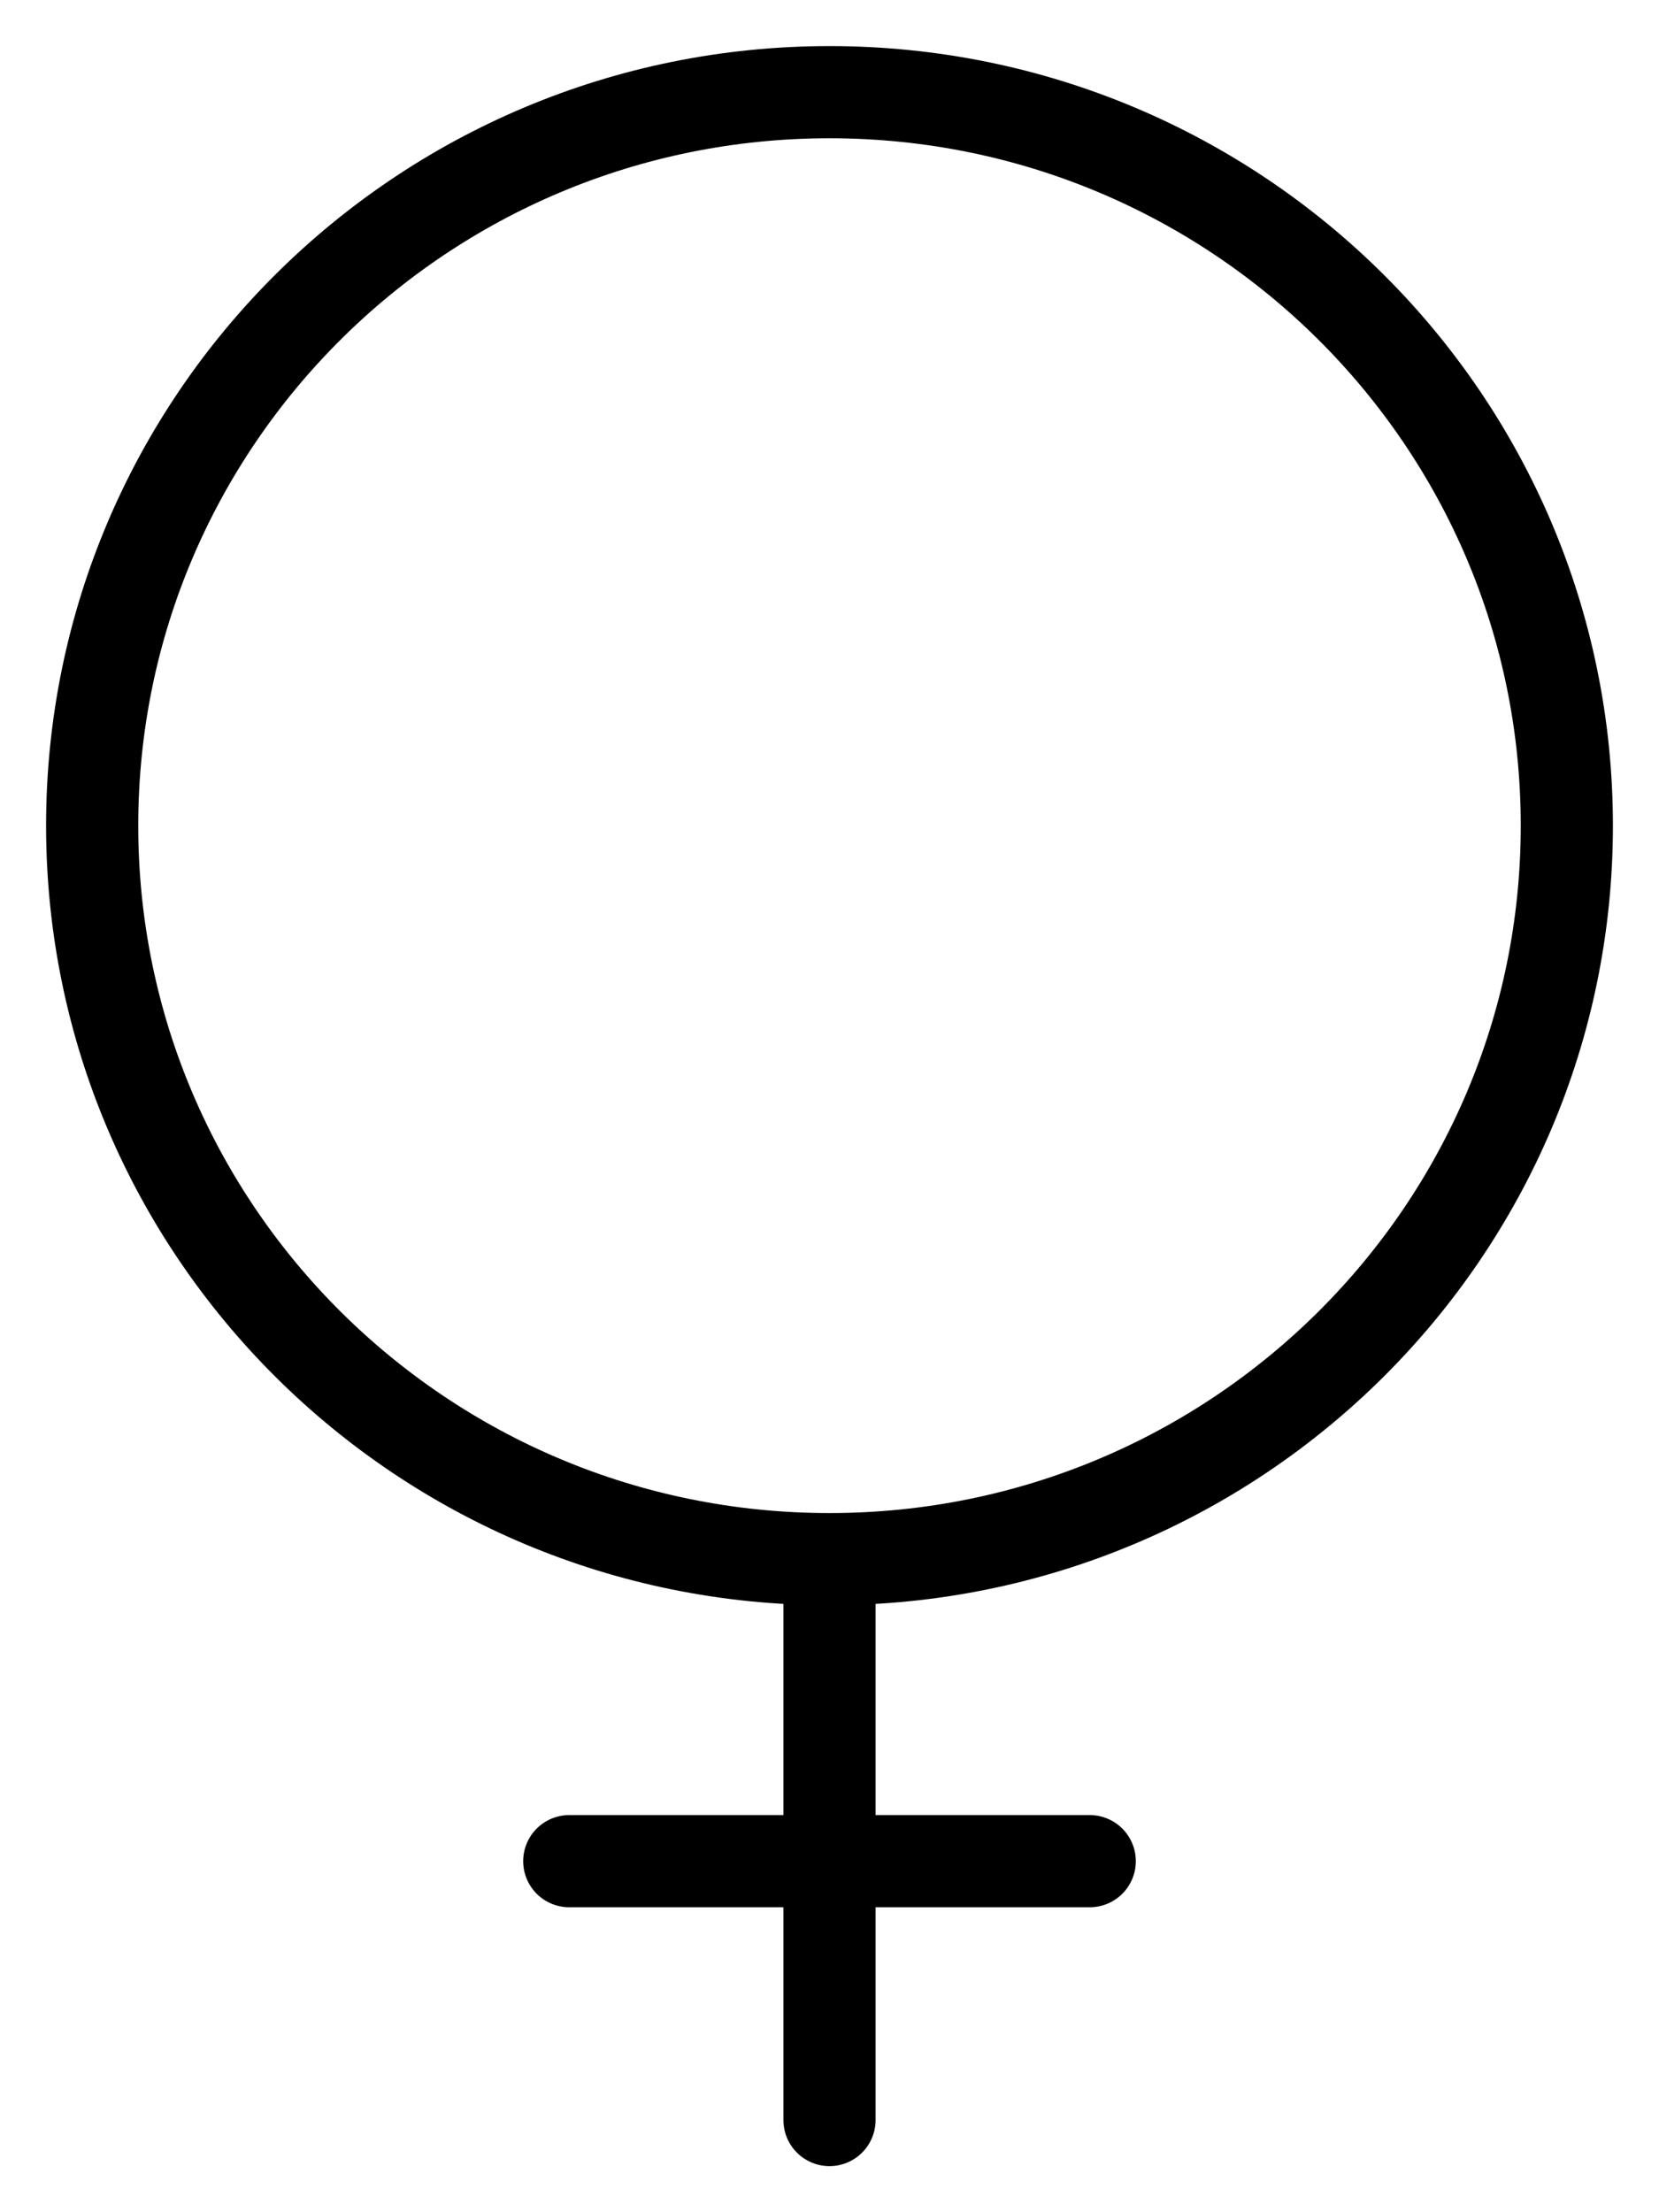 <svg width="36" height="48" viewBox="0 0 36 48" fill="none" xmlns="http://www.w3.org/2000/svg">
<path d="M18 33.83C26.837 33.83 34 26.704 34 17.915C34 9.125 26.837 2 18 2C9.163 2 2 9.125 2 17.915C2 26.704 9.163 33.83 18 33.83ZM18 33.83V46M12.353 40.383H23.647" stroke="black" stroke-width="2" stroke-linecap="round"/>
</svg>
